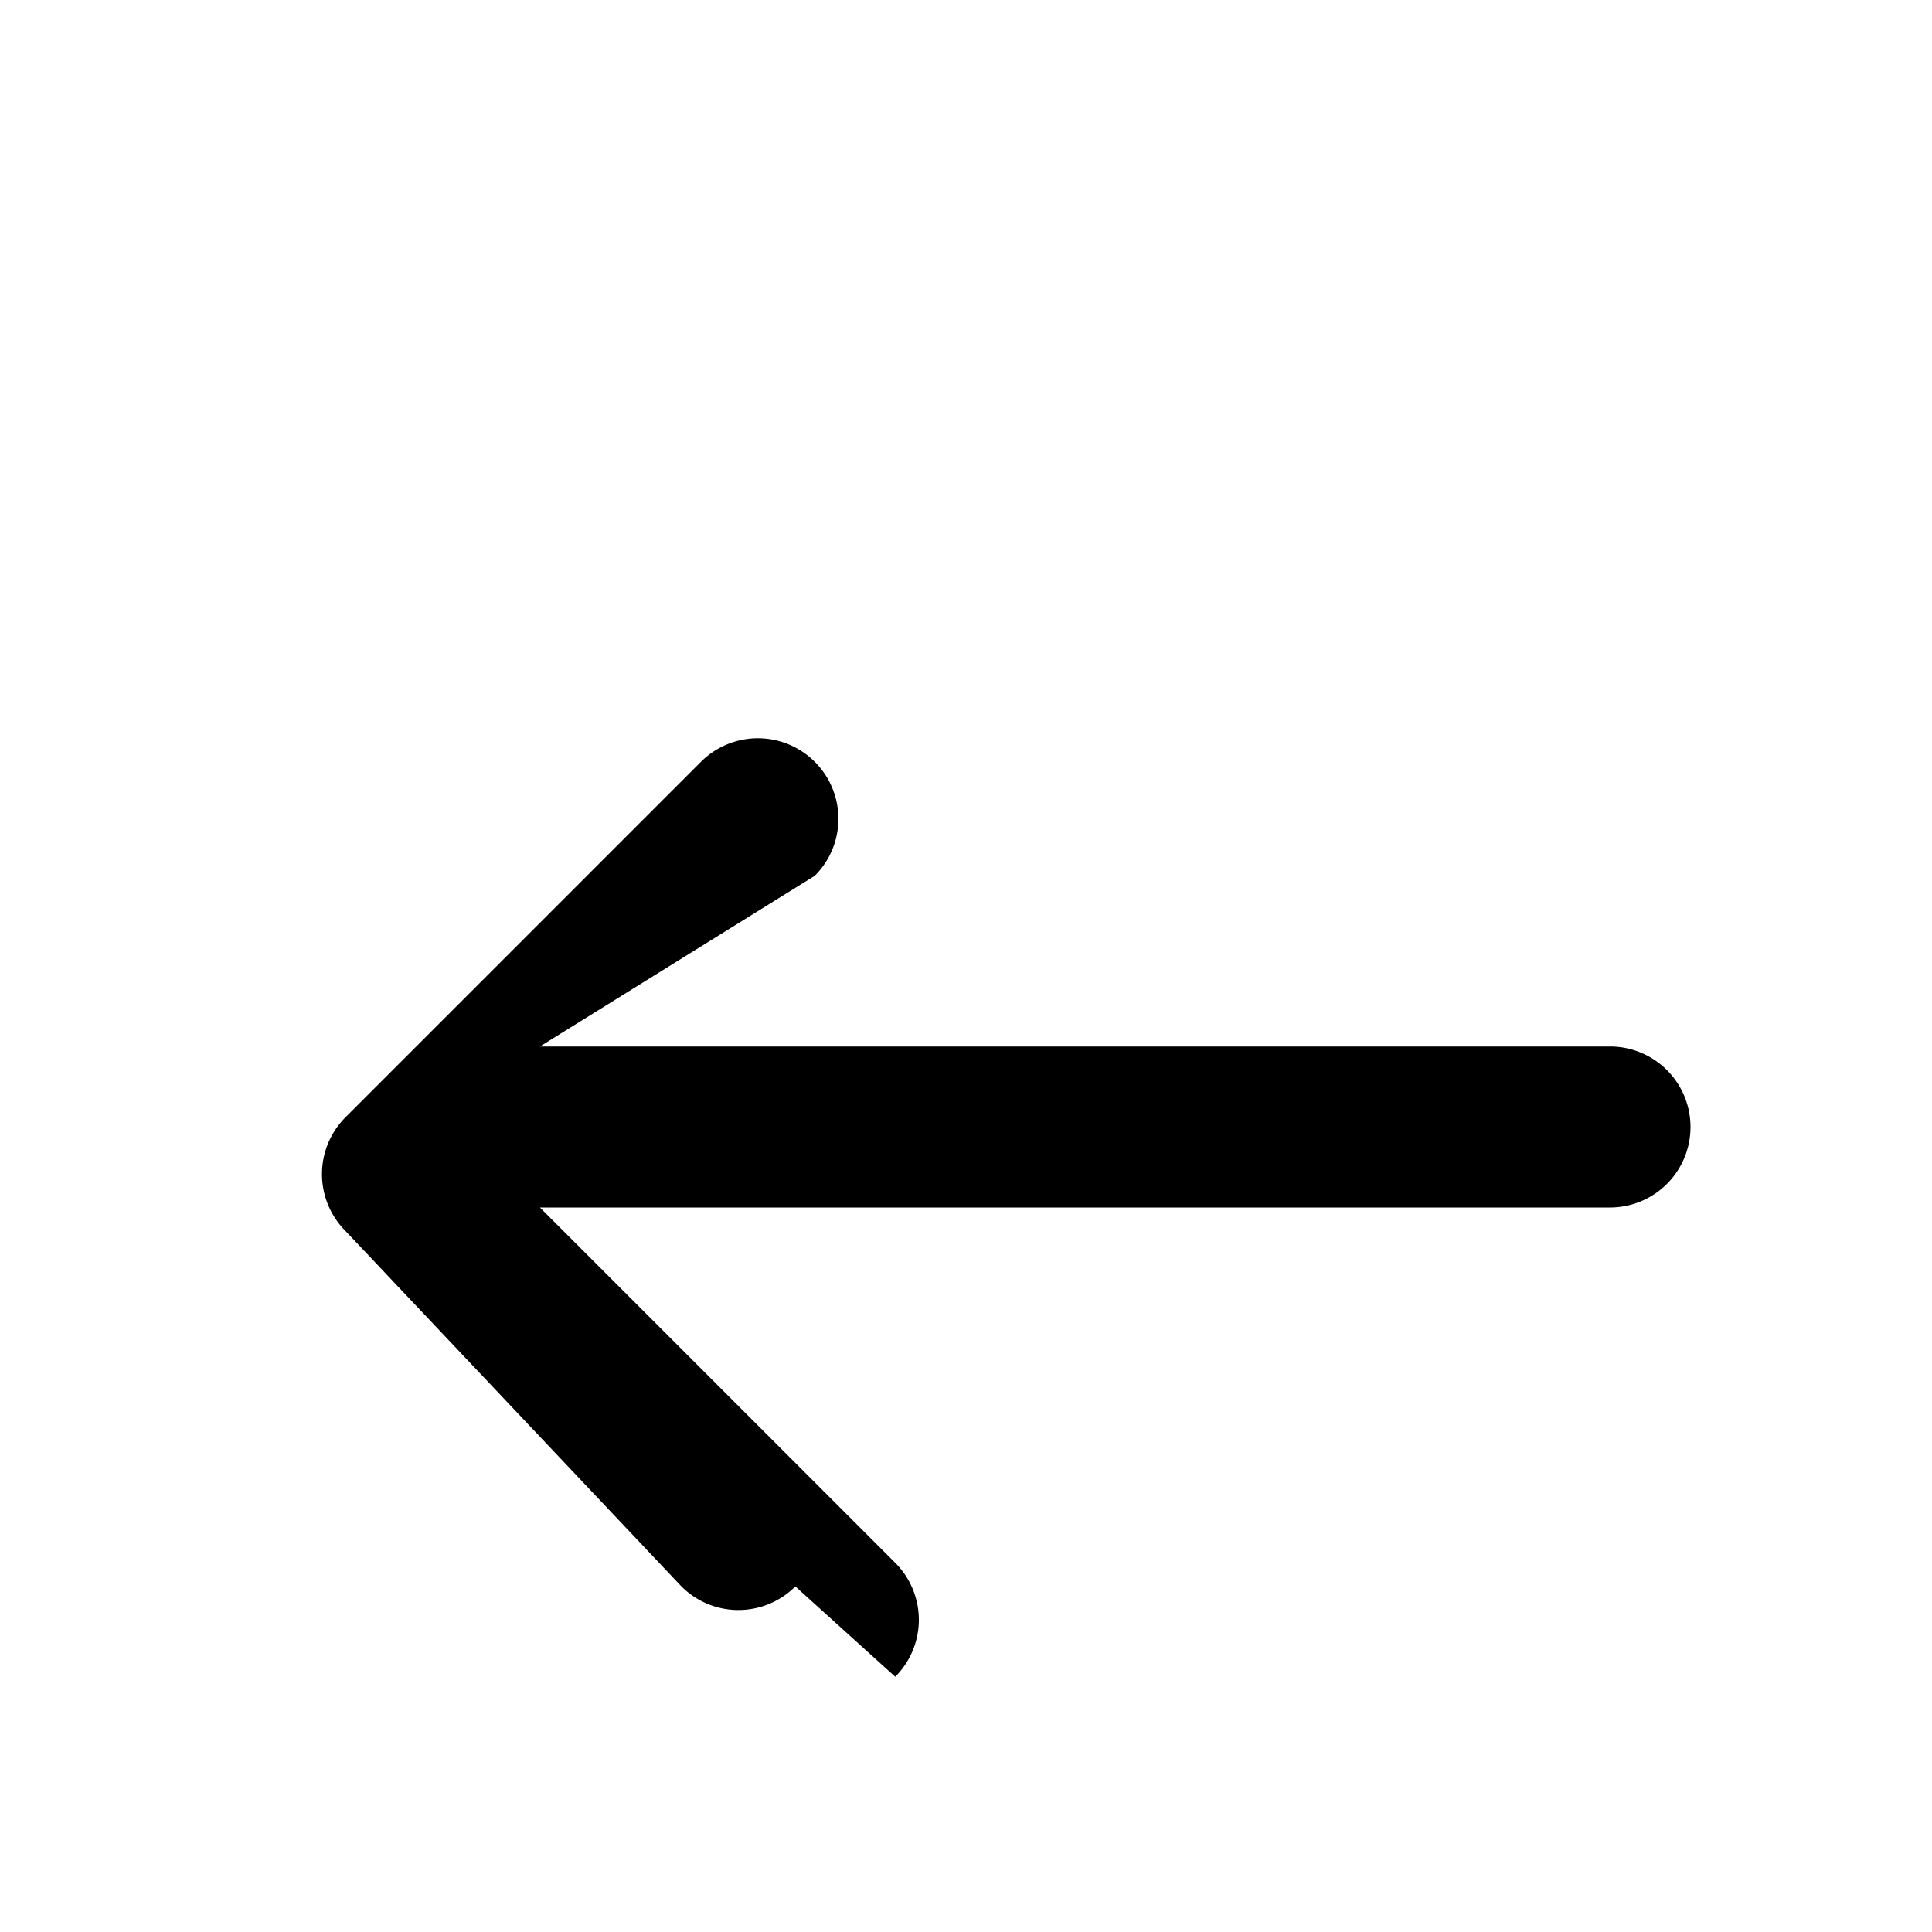 <svg xmlns="http://www.w3.org/2000/svg" width="24" height="24" viewBox="0 0 24 24">
  <path d="M9.88 19.707a1 1 0 0 1-1.415 0L4.293 15.293a1 1 0 0 1 0-1.415L8.707 9.464a1 1 0 0 1 1.415 1.415L6.707 13H20a1 1 0 0 1 0 2H6.707l4.414 4.414a1 1 0 0 1 0 1.415z"/>
</svg>

